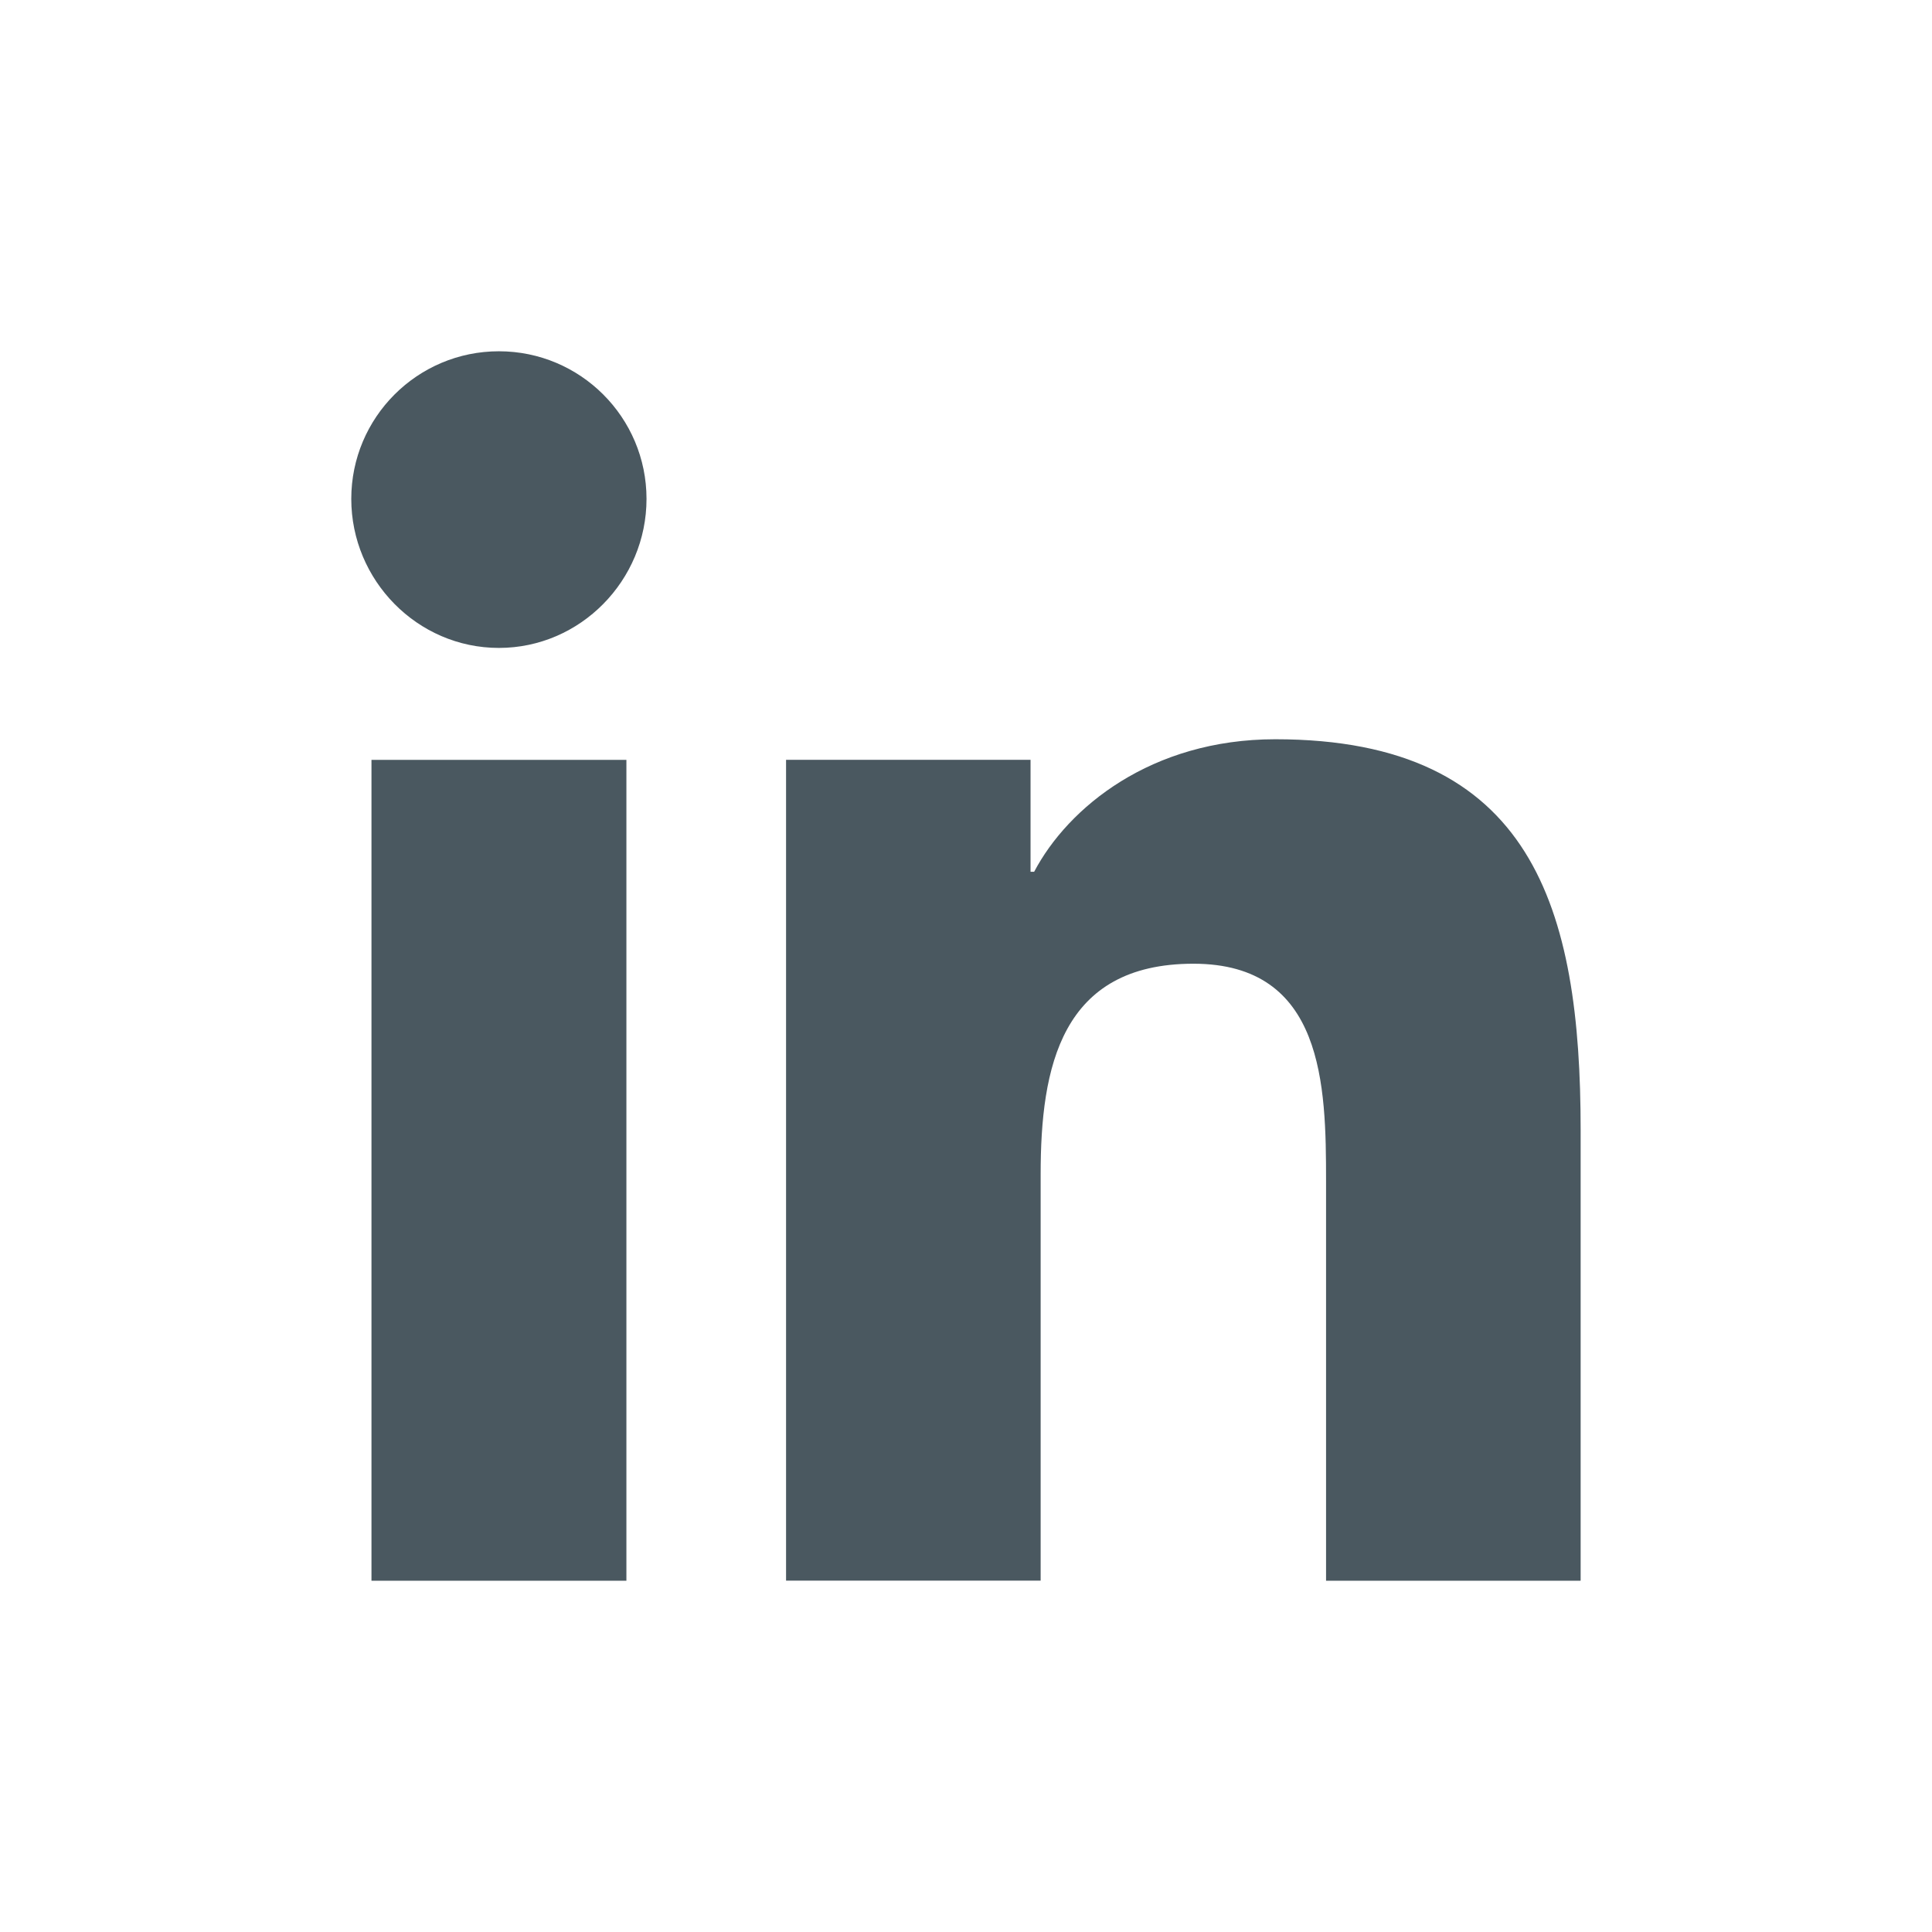 <svg width="22" height="22" viewBox="0 0 22 22" fill="none" xmlns="http://www.w3.org/2000/svg">
<g clip-path="url(#clip0)" filter="url(#filter0_d)">
<path d="M17.996 14V13.999H17.999V8.865C17.999 6.353 17.459 4.418 14.522 4.418C13.11 4.418 12.163 5.193 11.776 5.927H11.735V4.652H8.951V13.999H11.85V9.371C11.85 8.152 12.081 6.974 13.59 6.974C15.077 6.974 15.1 8.365 15.1 9.449V14H17.996Z" fill="#4A5860"/>
<path d="M4.23 4.653H7.133V14H4.23V4.653Z" fill="#4A5860"/>
<path d="M5.681 0C4.753 0 4 0.753 4 1.681C4 2.609 4.753 3.378 5.681 3.378C6.609 3.378 7.362 2.609 7.362 1.681C7.362 0.753 6.609 0 5.681 0V0Z" fill="#4A5860"/>
</g>
<defs>
<filter id="filter0_d" x="0" y="0" width="22" height="22" filterUnits="userSpaceOnUse" color-interpolation-filters="sRGB">
<feFlood flood-opacity="0" result="BackgroundImageFix"/>
<feColorMatrix in="SourceAlpha" type="matrix" values="0 0 0 0 0 0 0 0 0 0 0 0 0 0 0 0 0 0 127 0"/>
<feOffset dy="4"/>
<feGaussianBlur stdDeviation="2"/>
<feColorMatrix type="matrix" values="0 0 0 0 0 0 0 0 0 0 0 0 0 0 0 0 0 0 0.25 0"/>
<feBlend mode="normal" in2="BackgroundImageFix" result="effect1_dropShadow"/>
<feBlend mode="normal" in="SourceGraphic" in2="effect1_dropShadow" result="shape"/>
</filter>
<clipPath id="clip0">
<rect width="14" height="14" fill="white" transform="translate(4)"/>
</clipPath>
</defs>
</svg>
